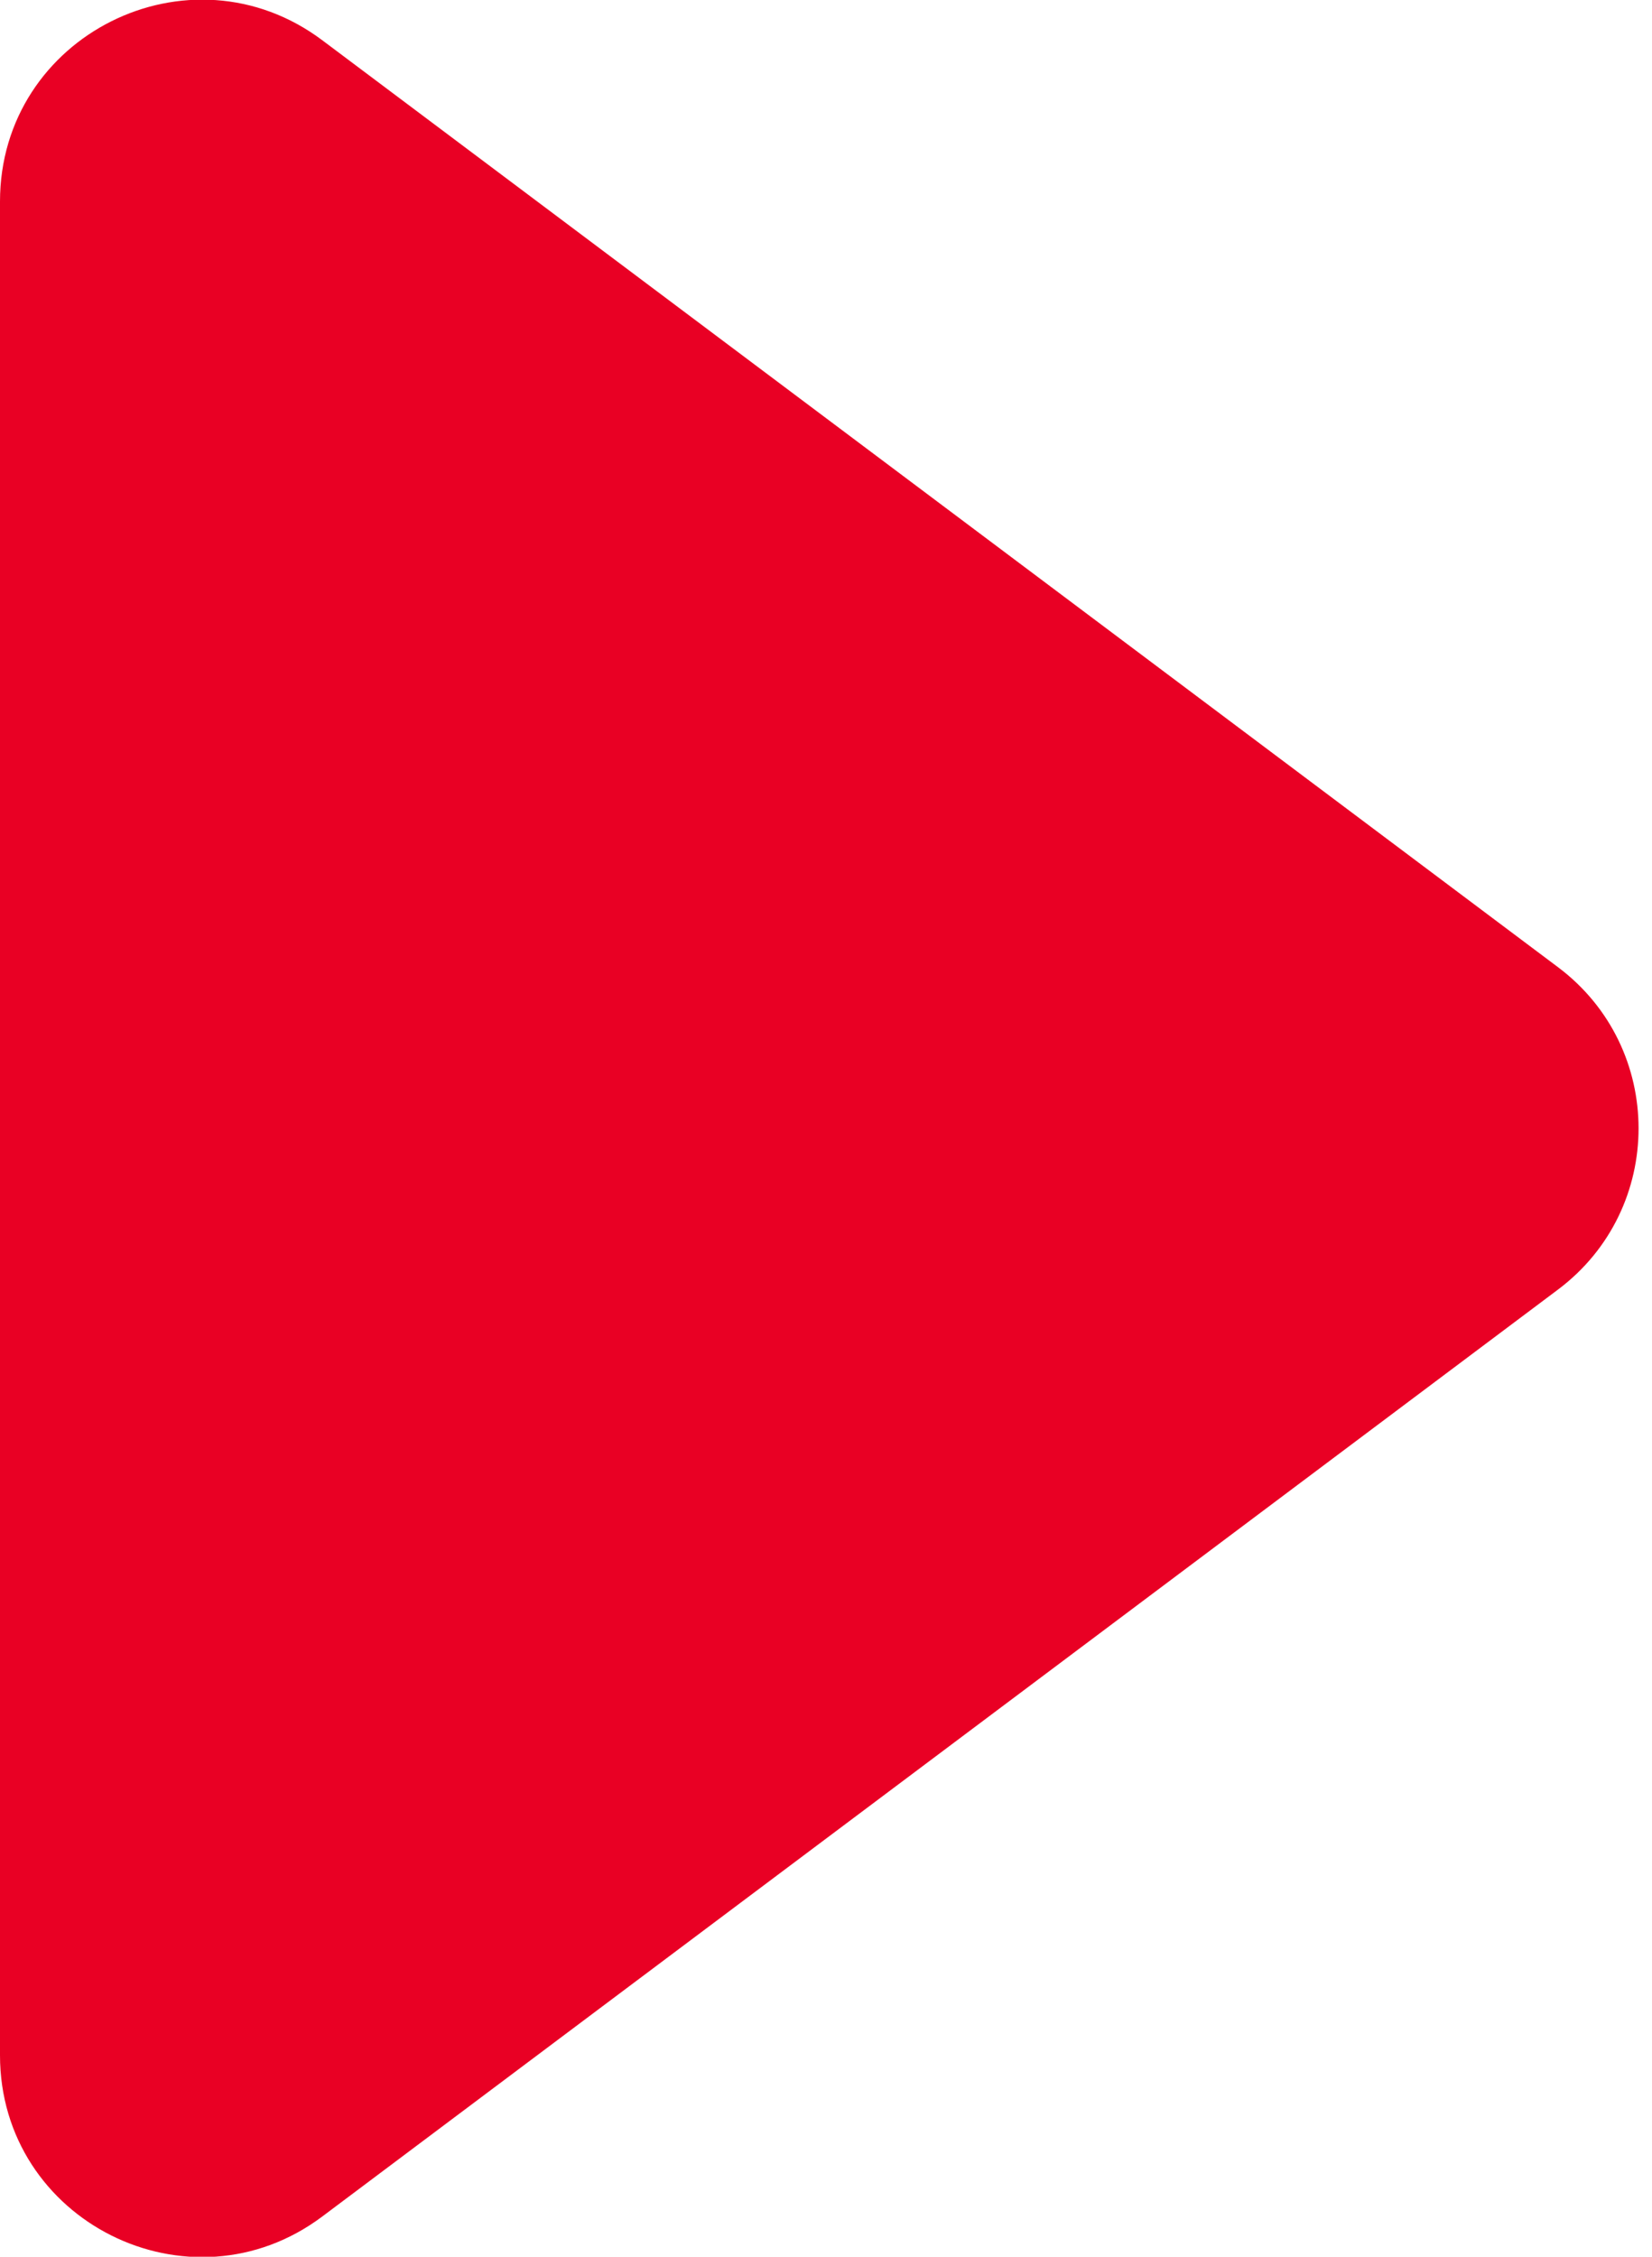 <svg width="41" height="56" viewBox="0 0 41 56" fill="none" xmlns="http://www.w3.org/2000/svg">
<path d="M38.667 24C41.333 26 41.333 30 38.667 32L8 55C4.704 57.472 2.5165e-07 55.12 4.27992e-07 51L2.39676e-06 5C2.5731e-06 0.88 4.704 -1.472 8 1L38.667 24Z" fill="#E90024"/>
</svg>
